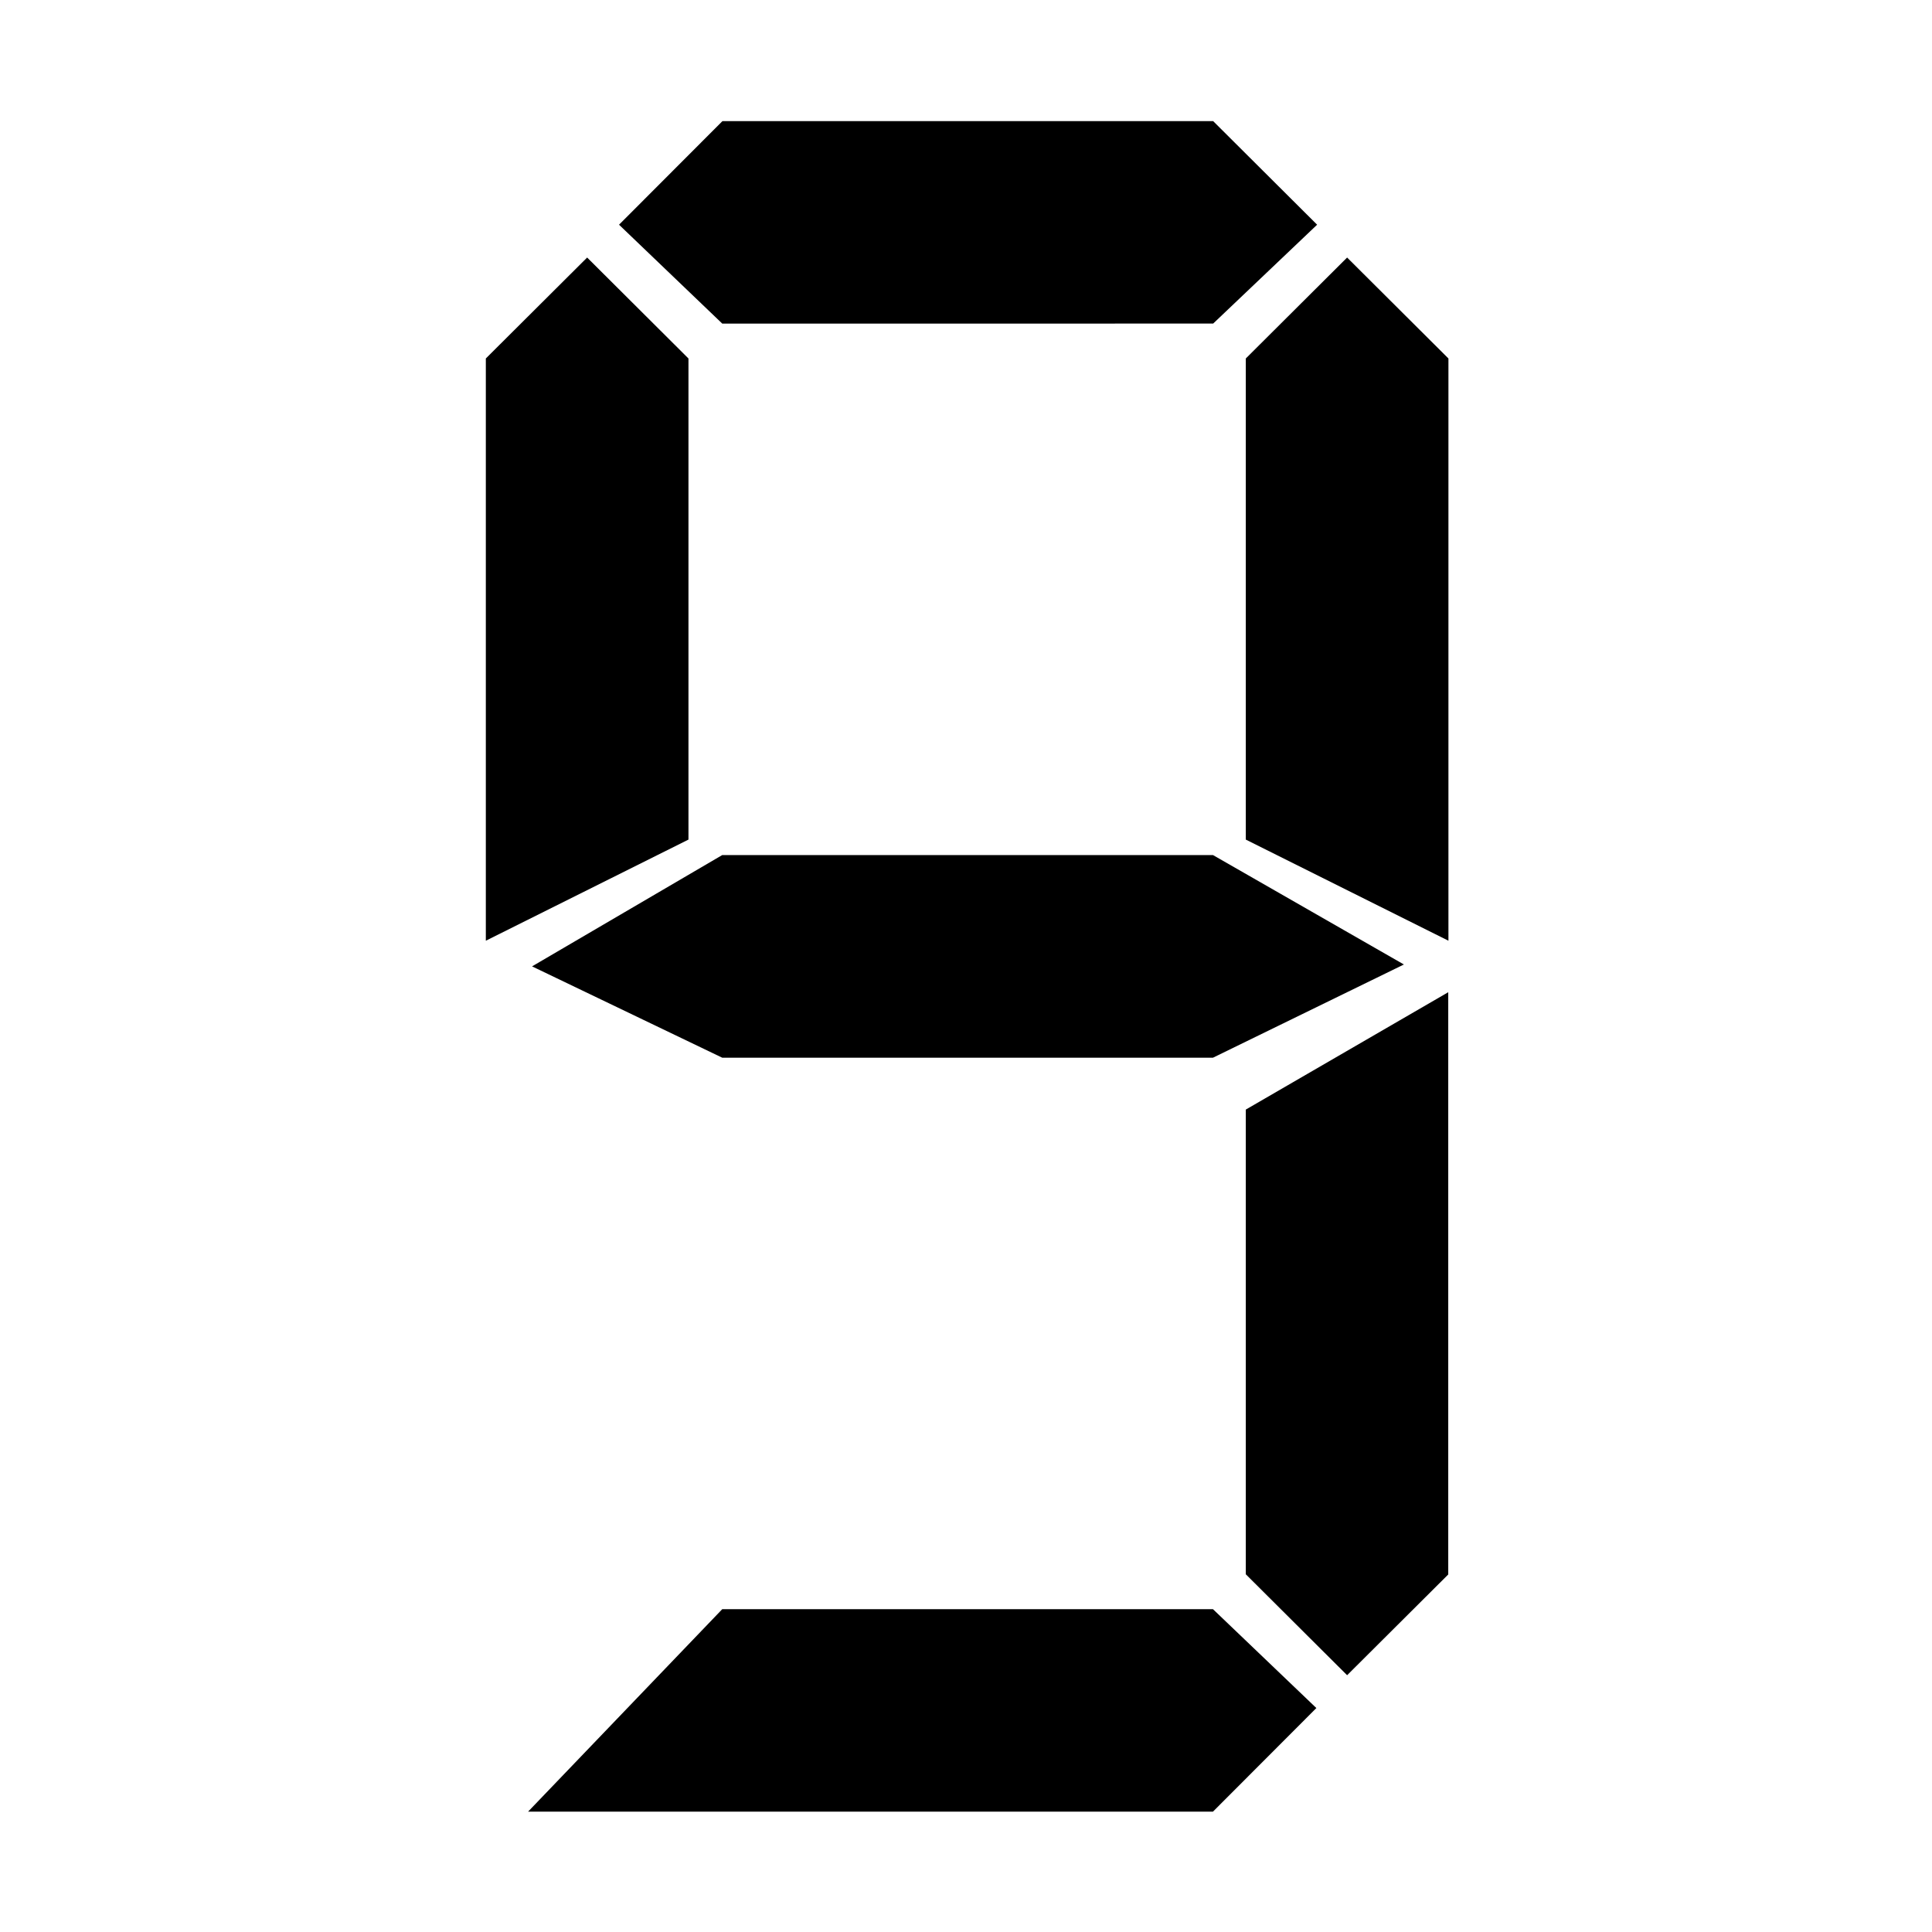 <svg xmlns="http://www.w3.org/2000/svg" viewBox="0 0 1024 1024">
    <path
        d="M257.5 498.6V190l53.7-53.5 53.7 53.5v255l-107.4 53.6z m22.4 461.6l102.9-107.3h260.1l54.8 52.4-54.8 54.9h-363z m2.1-448l100.8-59h260.1l101.2 58-101.2 49.4H382.8L282 512.2z m46.1-393.1l54.8-54.9H643l55.1 54.9-55.1 52.4H382.8l-54.7-52.4z M660.3 445V190l53.7-53.5 53.7 53.5v308.6L660.3 445z m0 389.4V588.1l107.3-62.2v308.6L714 887.9l-53.7-53.5z" />
</svg>